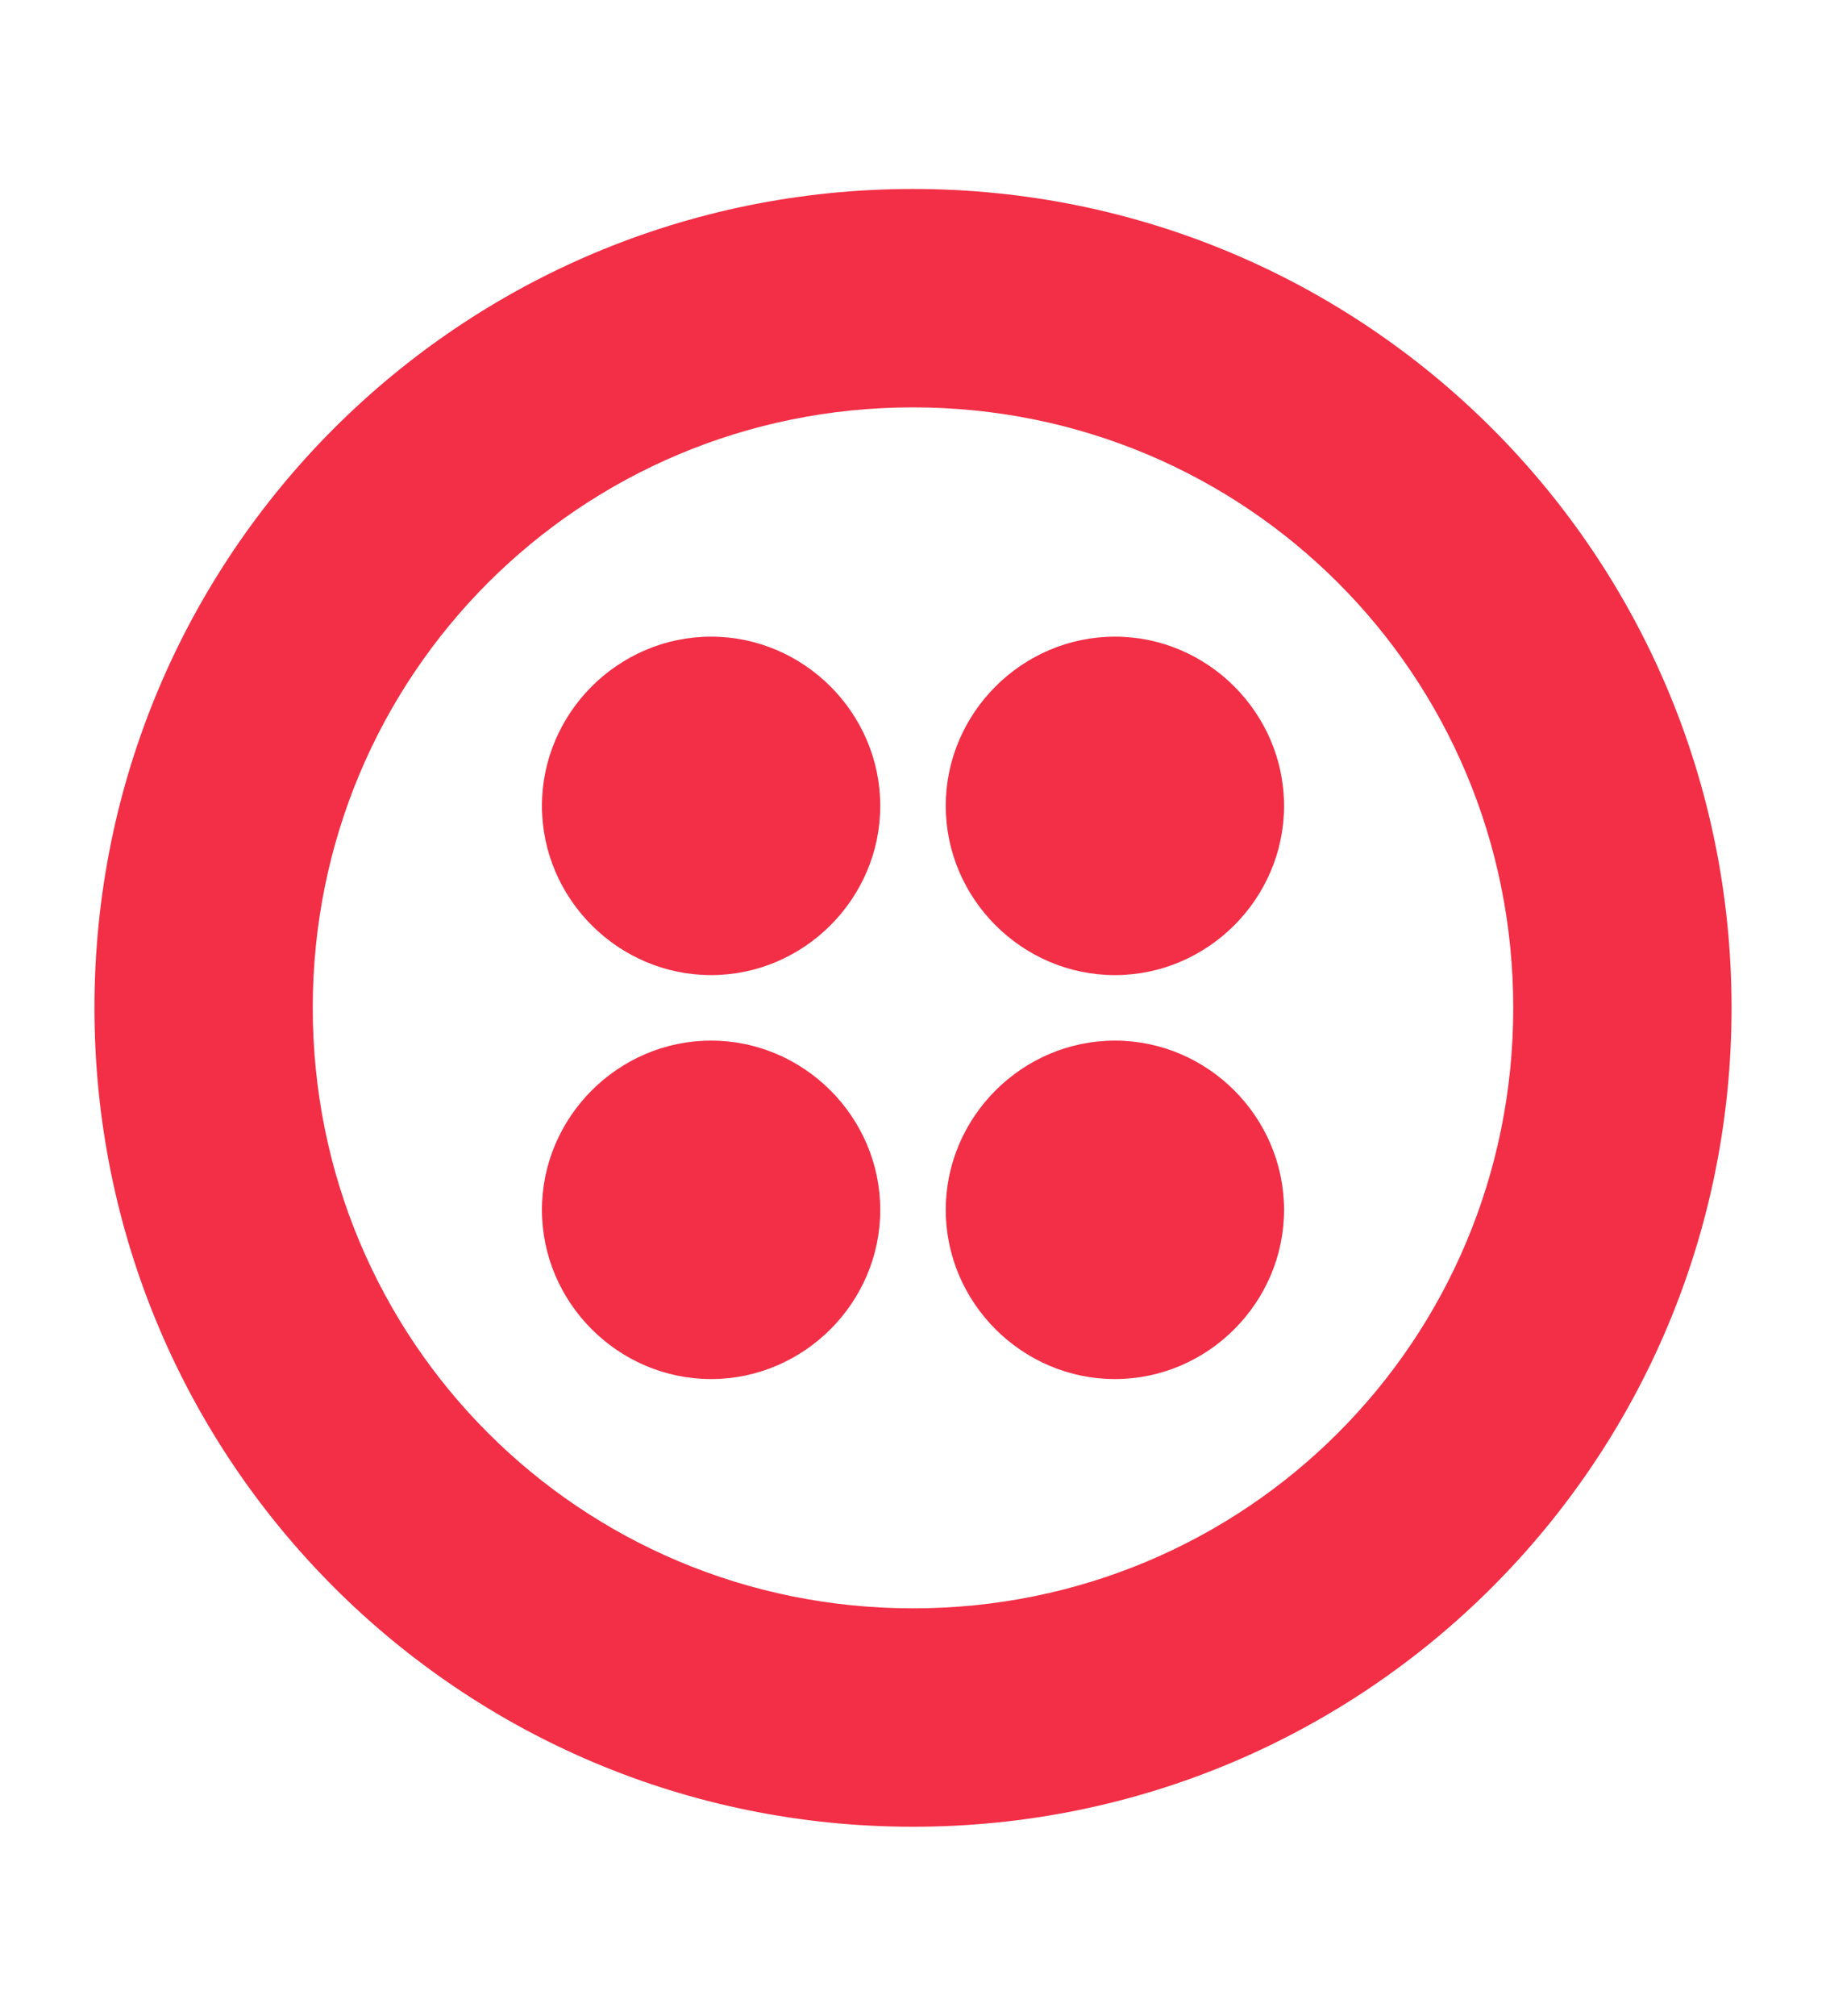 <?xml version="1.0" encoding="UTF-8"?>
<svg width="29px" height="32px" viewBox="0 0 29 32" version="1.1" xmlns="http://www.w3.org/2000/svg" xmlns:xlink="http://www.w3.org/1999/xlink">
    <!-- Generator: sketchtool 53.2 (72643) - https://sketchapp.com -->
    <title>21C9D5FB-3ED1-4ED6-8BFD-BD07896AE27A</title>
    <desc>Created with sketchtool.</desc>
    <g id="Logos" stroke="none" stroke-width="1" fill="none" fill-rule="evenodd">
        <g id="desktop-/-technology-logo-/-twillio" fill="#F22F46" fill-rule="nonzero">
            <g id="logo" transform="translate(1.5, 3)">
                <path d="M13,0 C5.807,0 0,5.807 0,13 C0,20.193 5.807,26 13,26 C20.193,26 26,20.193 26,13 C26,5.807 20.193,0 13,0 Z M13,22.533 C7.713,22.533 3.467,18.287 3.467,13 C3.467,7.713 7.713,3.467 13,3.467 C18.287,3.467 22.533,7.713 22.533,13 C22.533,18.287 18.287,22.533 13,22.533 Z M18.893,9.793 C18.893,11.267 17.68,12.48 16.207,12.48 C14.733,12.48 13.52,11.267 13.52,9.793 C13.52,8.32 14.733,7.107 16.207,7.107 C17.68,7.107 18.893,8.32 18.893,9.793 Z M18.893,16.207 C18.893,17.68 17.68,18.893 16.207,18.893 C14.733,18.893 13.52,17.68 13.52,16.207 C13.52,14.733 14.733,13.52 16.207,13.52 C17.68,13.52 18.893,14.733 18.893,16.207 Z M12.48,16.207 C12.48,17.68 11.267,18.893 9.793,18.893 C8.32,18.893 7.107,17.68 7.107,16.207 C7.107,14.733 8.32,13.52 9.793,13.52 C11.267,13.52 12.48,14.733 12.48,16.207 Z M12.48,9.793 C12.48,11.267 11.267,12.48 9.793,12.48 C8.32,12.48 7.107,11.267 7.107,9.793 C7.107,8.32 8.32,7.107 9.793,7.107 C11.267,7.107 12.48,8.32 12.48,9.793 L12.48,9.793 Z" id="Shape"></path>
            </g>
        </g>
    </g>
</svg>